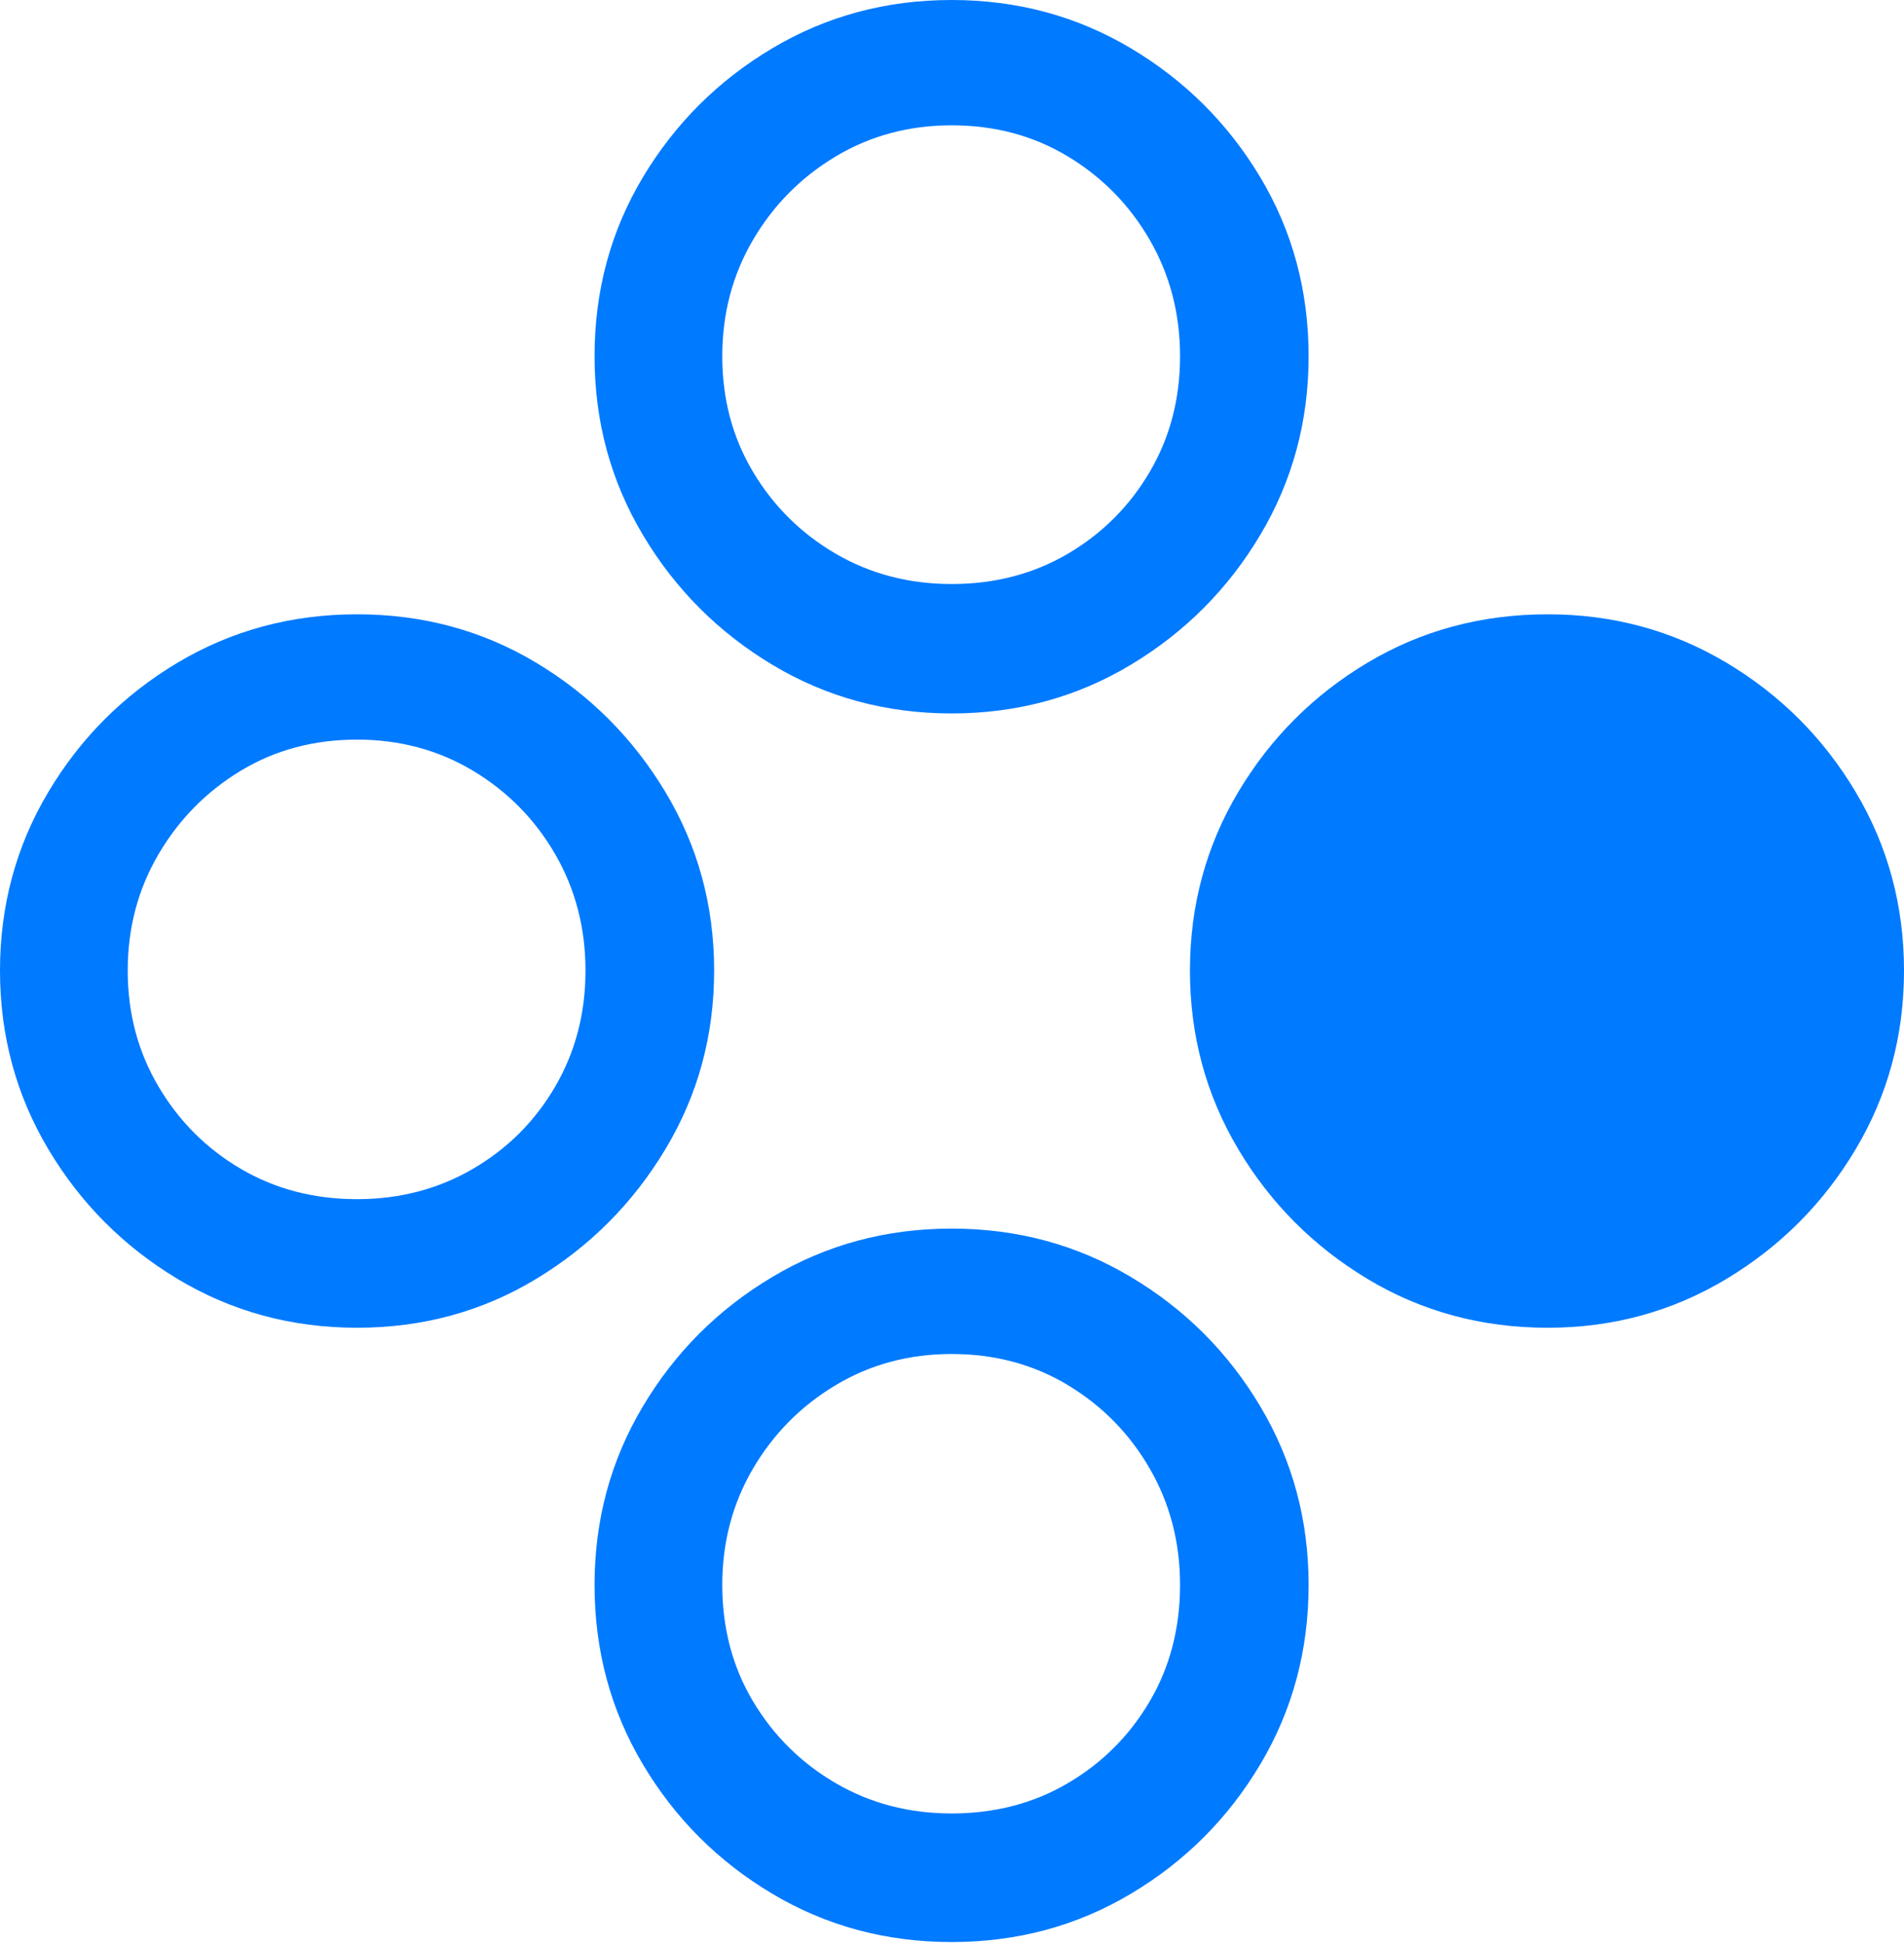 <?xml version="1.0" encoding="UTF-8"?>
<!--Generator: Apple Native CoreSVG 175.5-->
<!DOCTYPE svg
PUBLIC "-//W3C//DTD SVG 1.1//EN"
       "http://www.w3.org/Graphics/SVG/1.1/DTD/svg11.dtd">
<svg version="1.1" xmlns="http://www.w3.org/2000/svg" xmlns:xlink="http://www.w3.org/1999/xlink" width="22.705" height="23.174">
 <g>
  <rect height="23.174" opacity="0" width="22.705" x="0" y="0"/>
  <path d="M4.258 15.83Q5.43 15.83 6.392 15.249Q7.354 14.668 7.935 13.701Q8.516 12.734 8.516 11.572Q8.516 10.41 7.935 9.443Q7.354 8.477 6.392 7.9Q5.43 7.324 4.258 7.324Q3.086 7.324 2.119 7.9Q1.152 8.477 0.576 9.443Q0 10.41 0 11.572Q0 12.734 0.576 13.701Q1.152 14.668 2.119 15.249Q3.086 15.83 4.258 15.83ZM4.258 14.297Q3.486 14.297 2.871 13.935Q2.256 13.574 1.89 12.954Q1.523 12.334 1.523 11.572Q1.523 10.81 1.89 10.185Q2.256 9.561 2.871 9.189Q3.486 8.818 4.258 8.818Q5.02 8.818 5.64 9.189Q6.26 9.561 6.621 10.185Q6.982 10.81 6.982 11.572Q6.982 12.334 6.621 12.954Q6.26 13.574 5.64 13.935Q5.02 14.297 4.258 14.297ZM11.348 8.506Q12.52 8.506 13.486 7.925Q14.453 7.344 15.029 6.377Q15.605 5.41 15.605 4.248Q15.605 3.076 15.029 2.114Q14.453 1.152 13.486 0.576Q12.52 0 11.348 0Q10.176 0 9.209 0.576Q8.242 1.152 7.666 2.114Q7.09 3.076 7.09 4.248Q7.09 5.41 7.666 6.377Q8.242 7.344 9.209 7.925Q10.176 8.506 11.348 8.506ZM11.348 6.963Q10.586 6.963 9.966 6.602Q9.346 6.24 8.979 5.625Q8.613 5.01 8.613 4.248Q8.613 3.486 8.979 2.861Q9.346 2.236 9.966 1.865Q10.586 1.494 11.348 1.494Q12.119 1.494 12.734 1.865Q13.35 2.236 13.711 2.861Q14.072 3.486 14.072 4.248Q14.072 5.01 13.711 5.625Q13.35 6.24 12.734 6.602Q12.119 6.963 11.348 6.963ZM11.348 23.154Q12.52 23.154 13.486 22.578Q14.453 22.002 15.029 21.035Q15.605 20.068 15.605 18.896Q15.605 17.734 15.029 16.768Q14.453 15.801 13.486 15.225Q12.52 14.648 11.348 14.648Q10.176 14.648 9.209 15.225Q8.242 15.801 7.666 16.768Q7.09 17.734 7.09 18.896Q7.09 20.068 7.666 21.035Q8.242 22.002 9.209 22.578Q10.176 23.154 11.348 23.154ZM11.348 21.621Q10.586 21.621 9.966 21.26Q9.346 20.898 8.979 20.283Q8.613 19.668 8.613 18.896Q8.613 18.135 8.979 17.51Q9.346 16.885 9.966 16.514Q10.586 16.143 11.348 16.143Q12.119 16.143 12.734 16.514Q13.35 16.885 13.711 17.51Q14.072 18.135 14.072 18.896Q14.072 19.668 13.711 20.283Q13.35 20.898 12.734 21.26Q12.119 21.621 11.348 21.621Z" fill="#007aff"/>
  <path d="M18.457 15.83Q19.619 15.83 20.586 15.249Q21.553 14.668 22.129 13.701Q22.705 12.734 22.705 11.572Q22.705 10.41 22.129 9.443Q21.553 8.477 20.586 7.9Q19.619 7.324 18.457 7.324Q17.275 7.324 16.309 7.9Q15.342 8.477 14.766 9.443Q14.19 10.41 14.19 11.572Q14.19 12.734 14.766 13.701Q15.342 14.668 16.309 15.249Q17.275 15.83 18.457 15.83Z" fill="#007aff"/>
 </g>
</svg>
